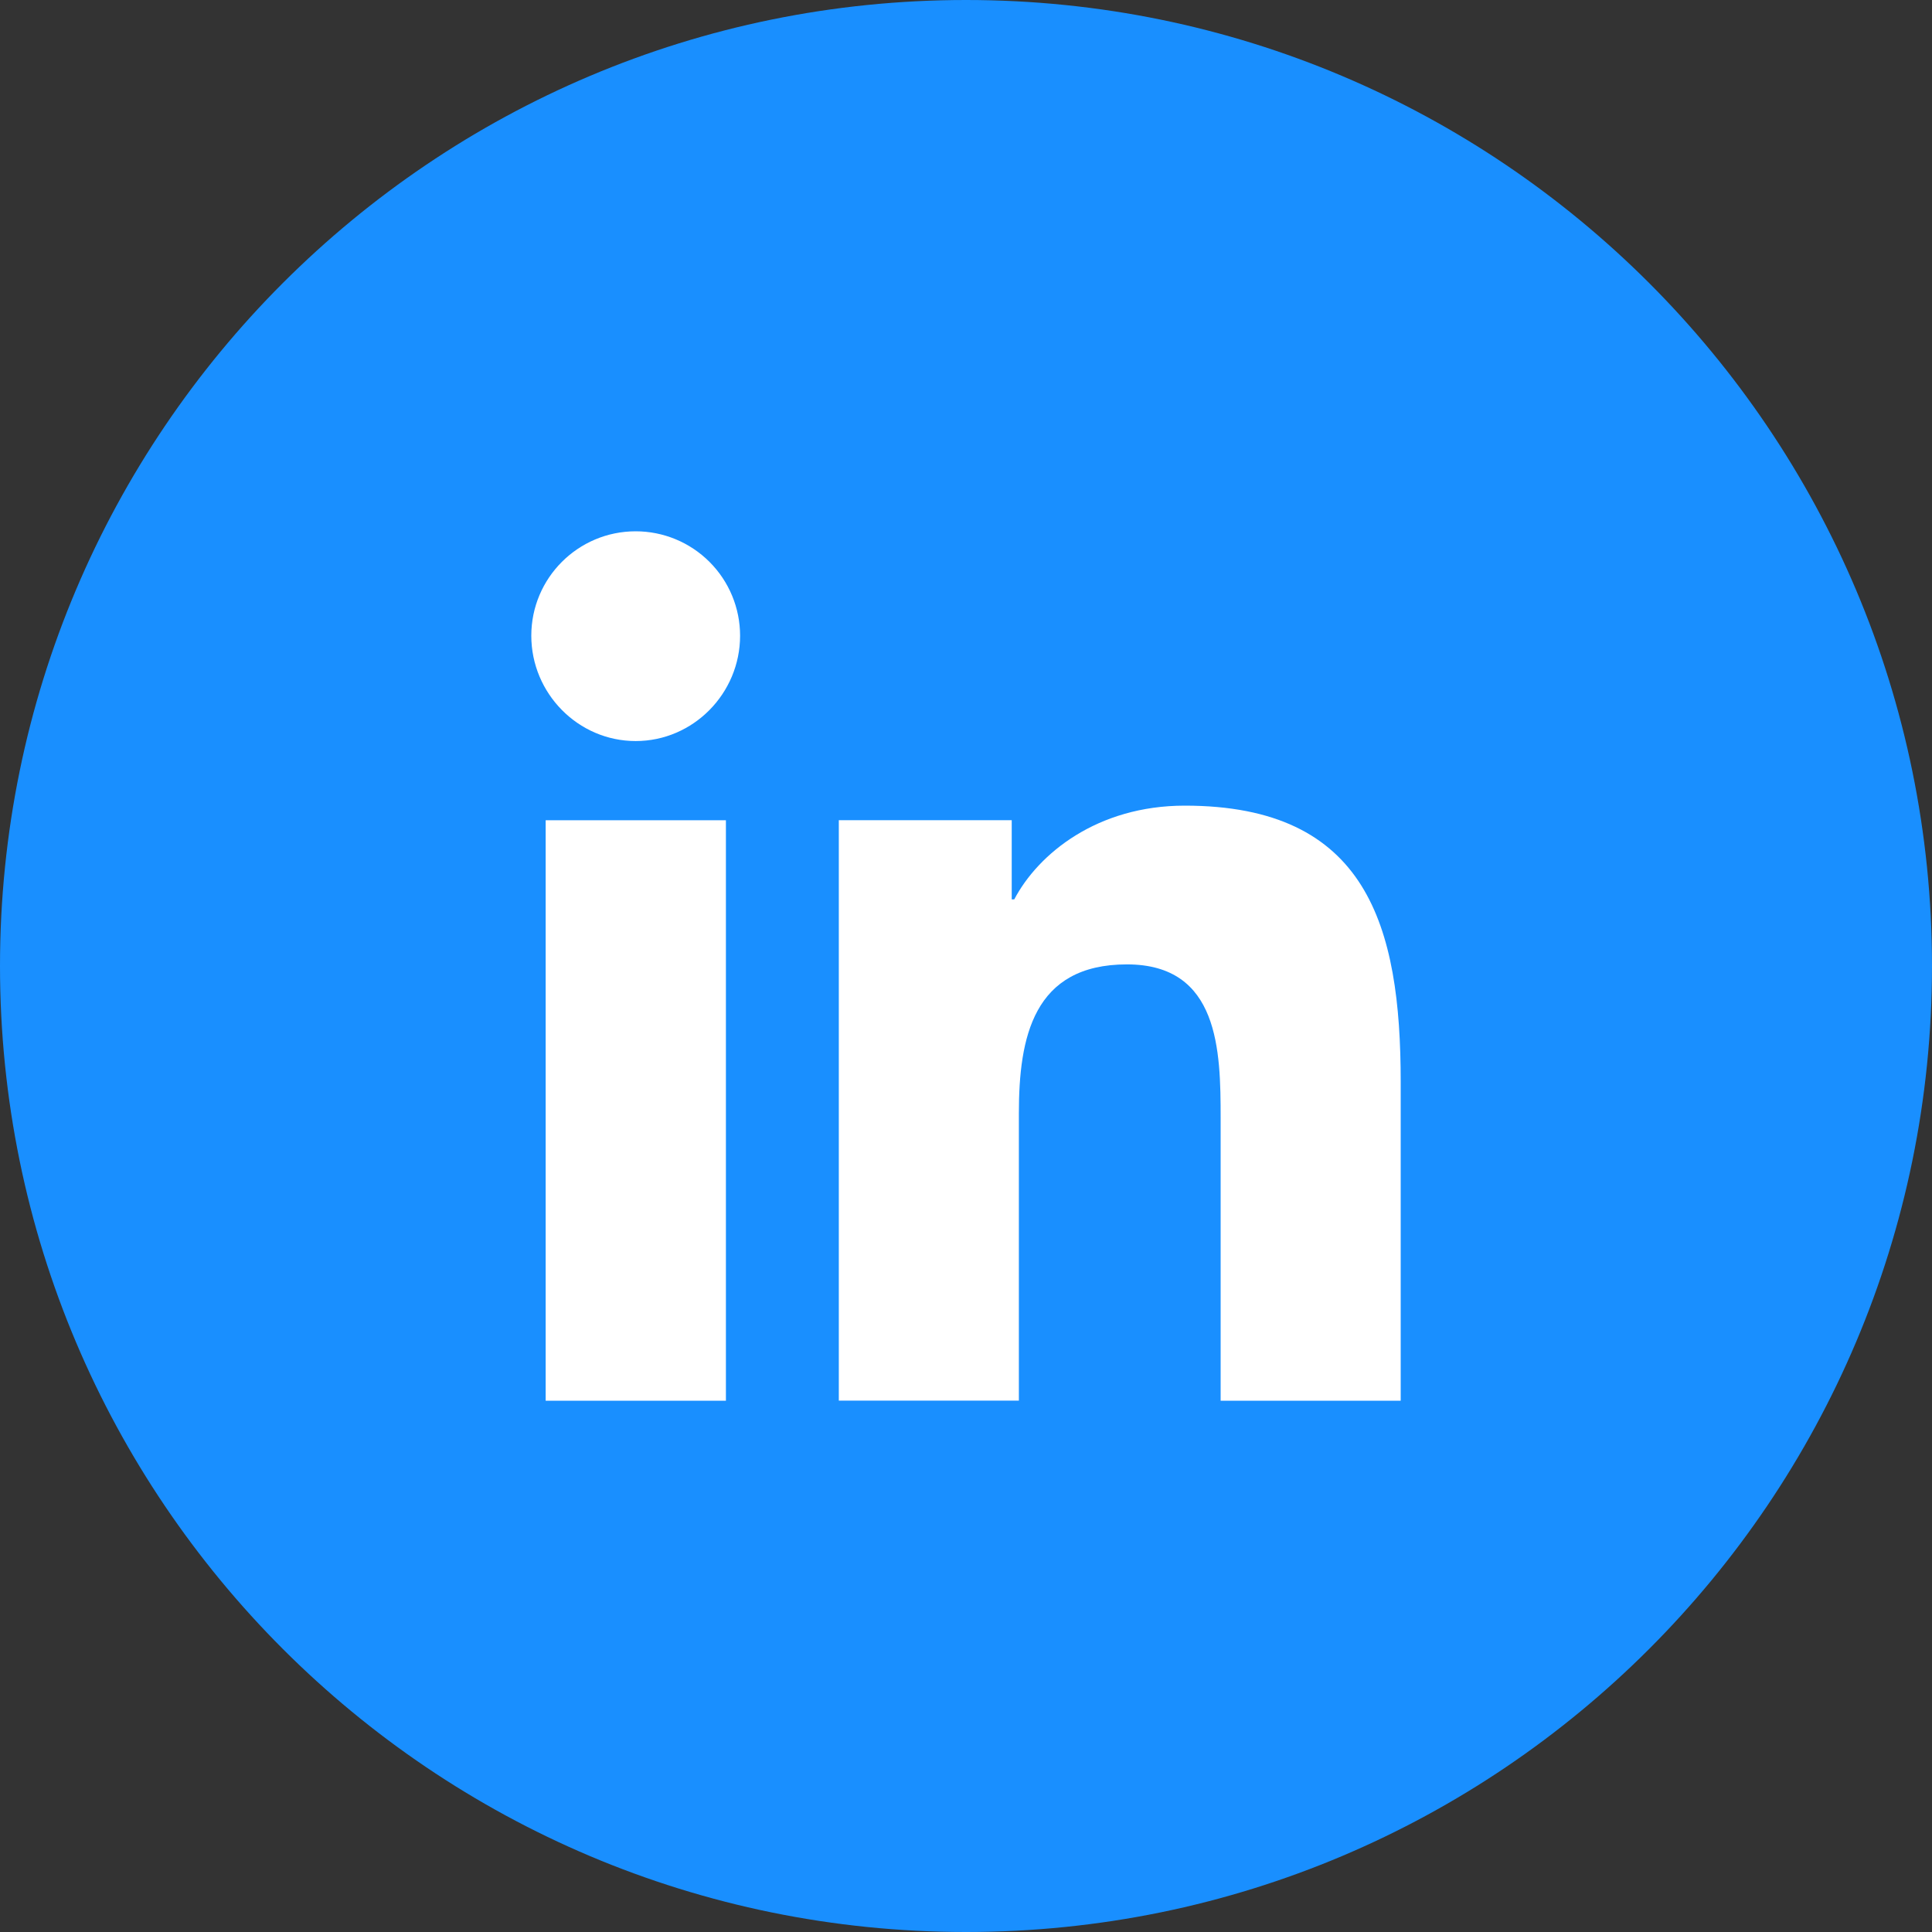 <svg width="30" height="30" viewBox="0 0 30 30" fill="none" xmlns="http://www.w3.org/2000/svg">
    <rect x="0" y="0" width="30" height="30" fill="#333333" stroke="none"/>
    <path d="M30 15C30 23.284 23.284 30 15 30C6.716 30 0 23.284 0 15C0 6.716 6.716 0 15 0C23.284 0 30 6.716 30 15Z" fill="#198FFF"/>
    <g clip-path="url(#clip0_10_2781)">
    <path d="M21.747 21.75L21.75 21.749V16.798C21.75 14.376 21.229 12.51 18.397 12.51C17.036 12.51 16.122 13.257 15.749 13.966H15.71V12.736H13.025V21.749H15.821V17.287C15.821 16.111 16.043 14.975 17.499 14.975C18.932 14.975 18.954 16.316 18.954 17.362V21.75H21.747ZM8.473 12.737H11.272V21.75H8.473V12.737ZM9.871 8.25C8.976 8.25 8.25 8.976 8.25 9.871C8.25 10.766 8.976 11.507 9.871 11.507C10.766 11.507 11.492 10.766 11.492 9.871C11.492 9.441 11.321 9.029 11.017 8.725C10.713 8.421 10.301 8.25 9.871 8.25Z" fill="white"/>
    </g>
    <defs>
    <clipPath id="clip0_10_2781">
    <rect width="13.5" height="13.5" fill="white" transform="translate(8.25 8.25)"/>
    </clipPath>
    </defs>
    </svg>
    
